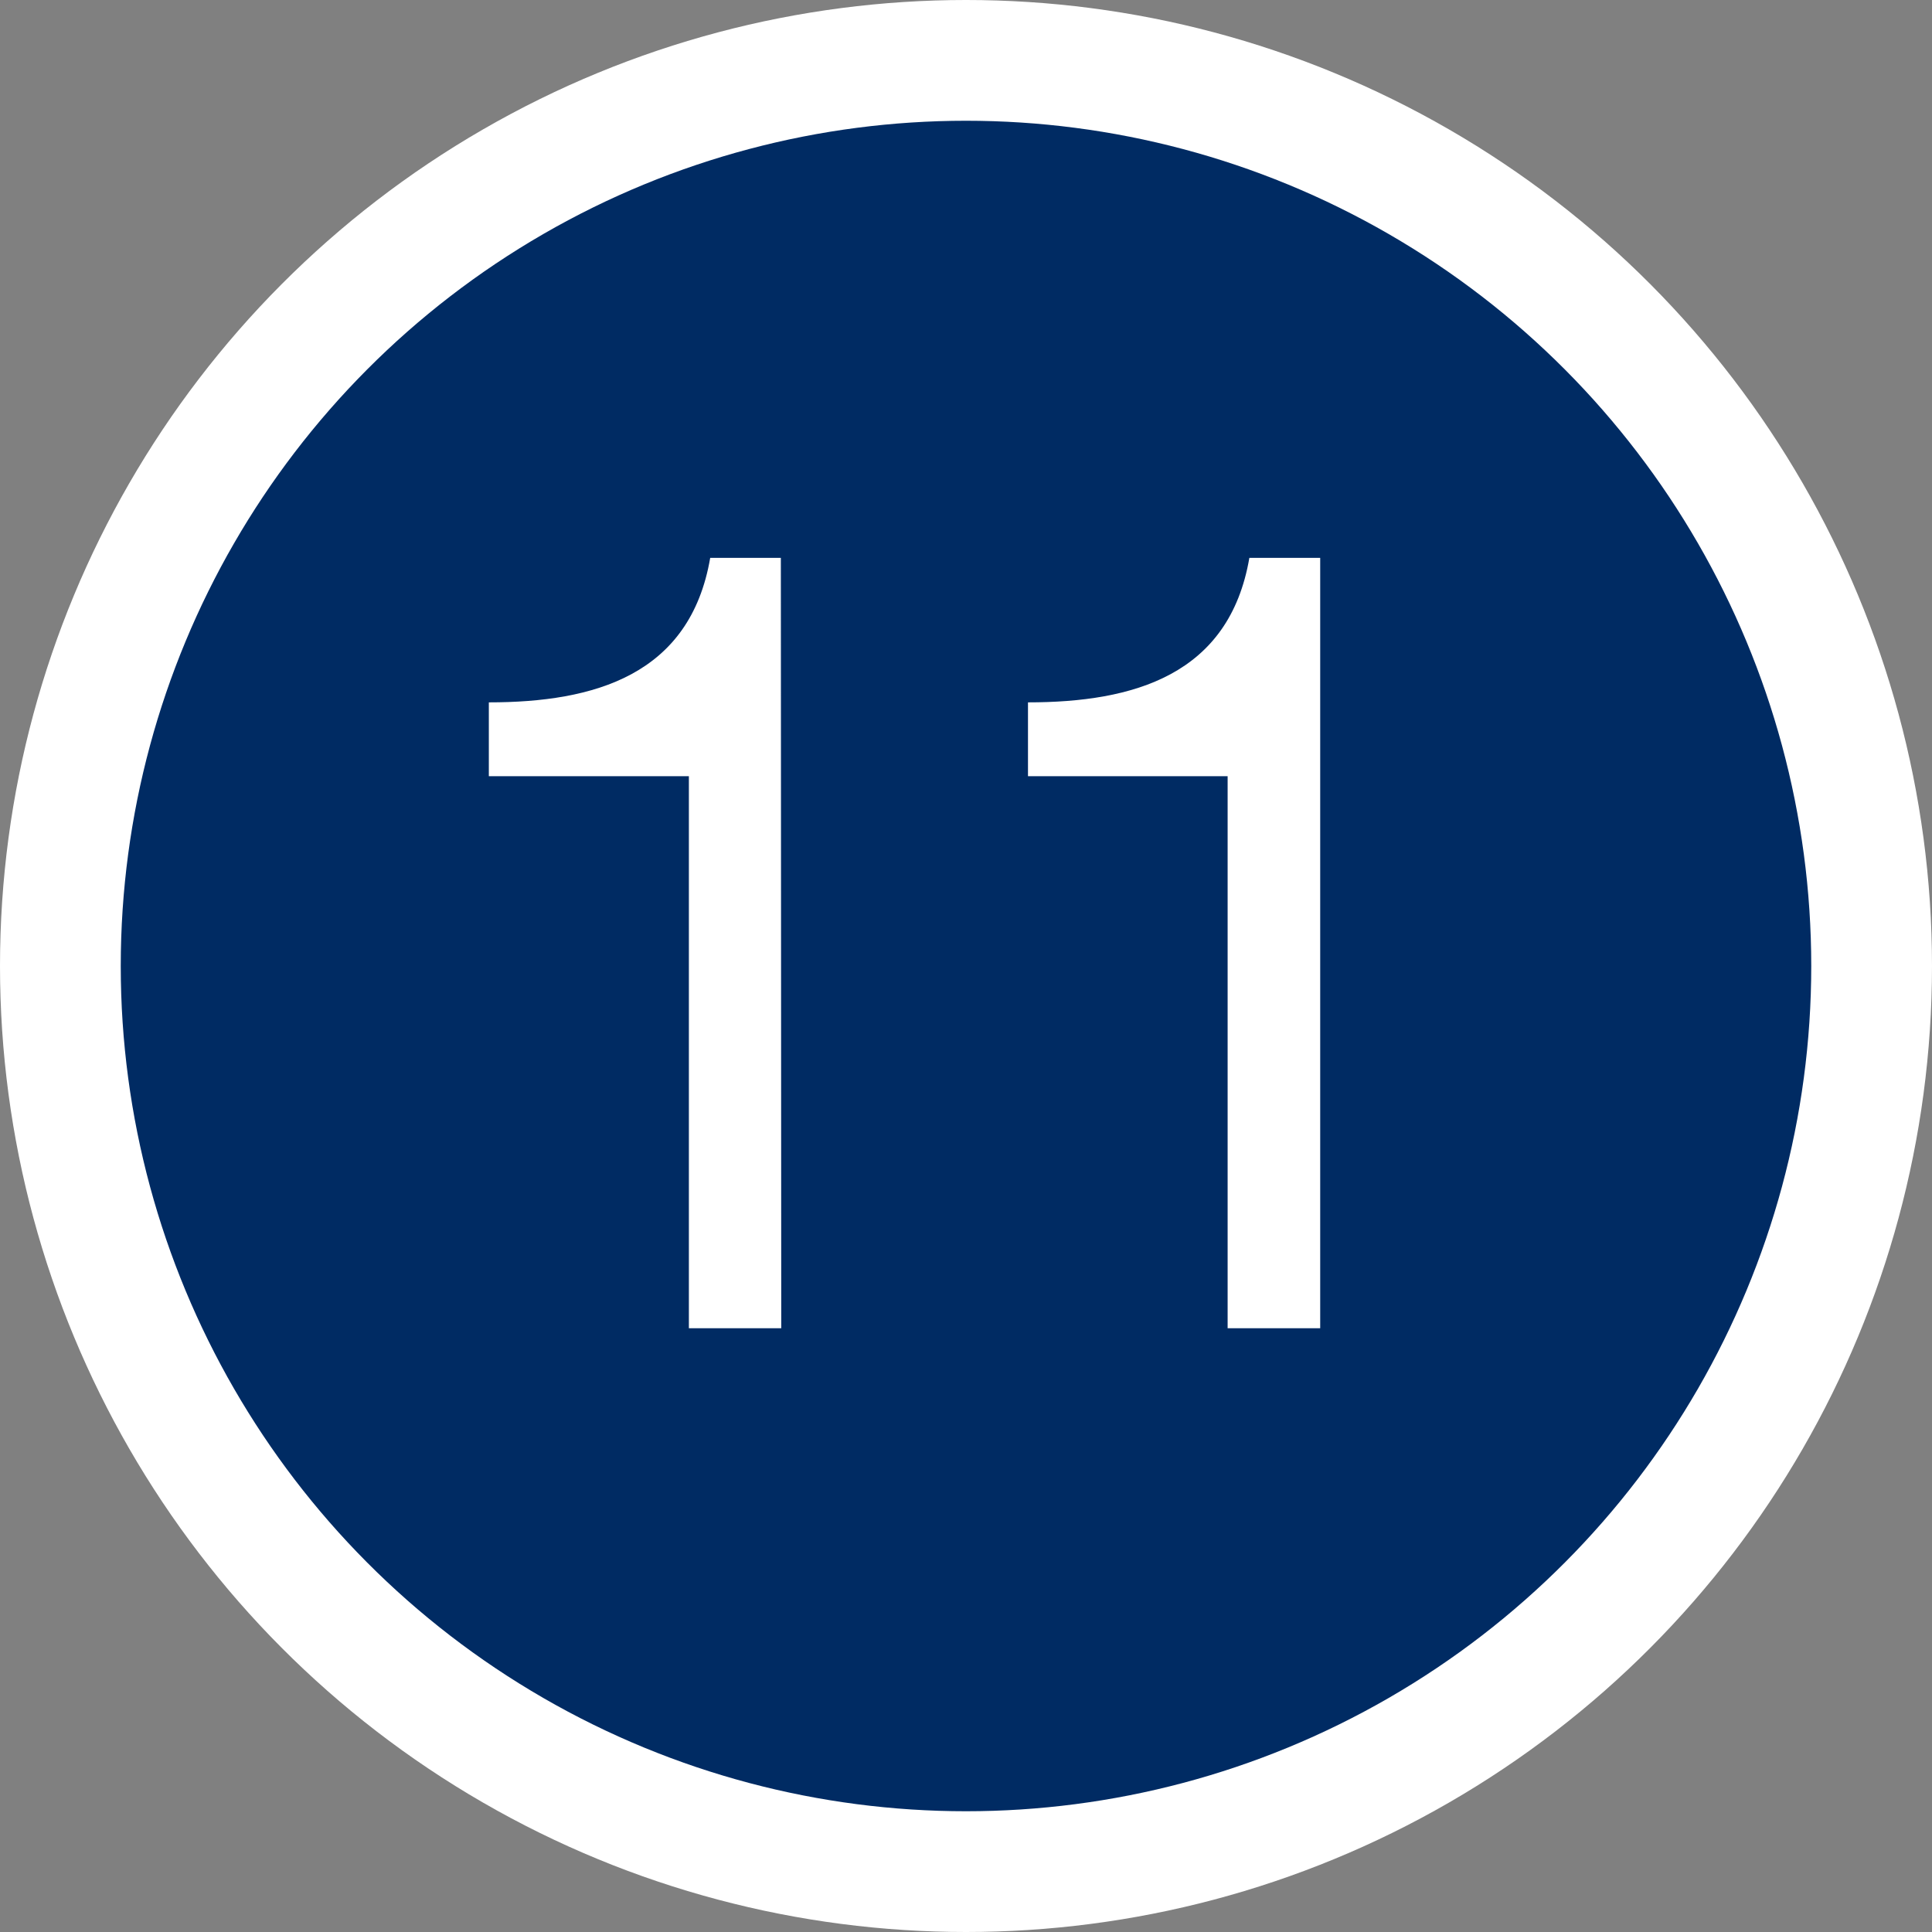 <svg xmlns="http://www.w3.org/2000/svg" viewBox="0 0 96 96"><rect x="0" y="0" width="96" height="96" fill="#808080" stroke="none"/><defs><style>.cls-1{fill:#fff;}.cls-2{fill:#002b63;}</style></defs><title>11_map</title><g id="Layer_2" data-name="Layer 2"><g id="Icons"><circle class="cls-1" cx="48" cy="48" r="48"/><circle class="cls-2" cx="48" cy="48" r="42"/><path class="cls-1" d="M38.82,66H34.23V38.57H24.29V34.9c5.24,0,10-1.35,11-7.18h3.51Z"/><path class="cls-1" d="M65.6,66H61V38.57H51.08V34.9c5.24,0,10-1.35,11-7.18H65.6Z"/></g></g></svg>